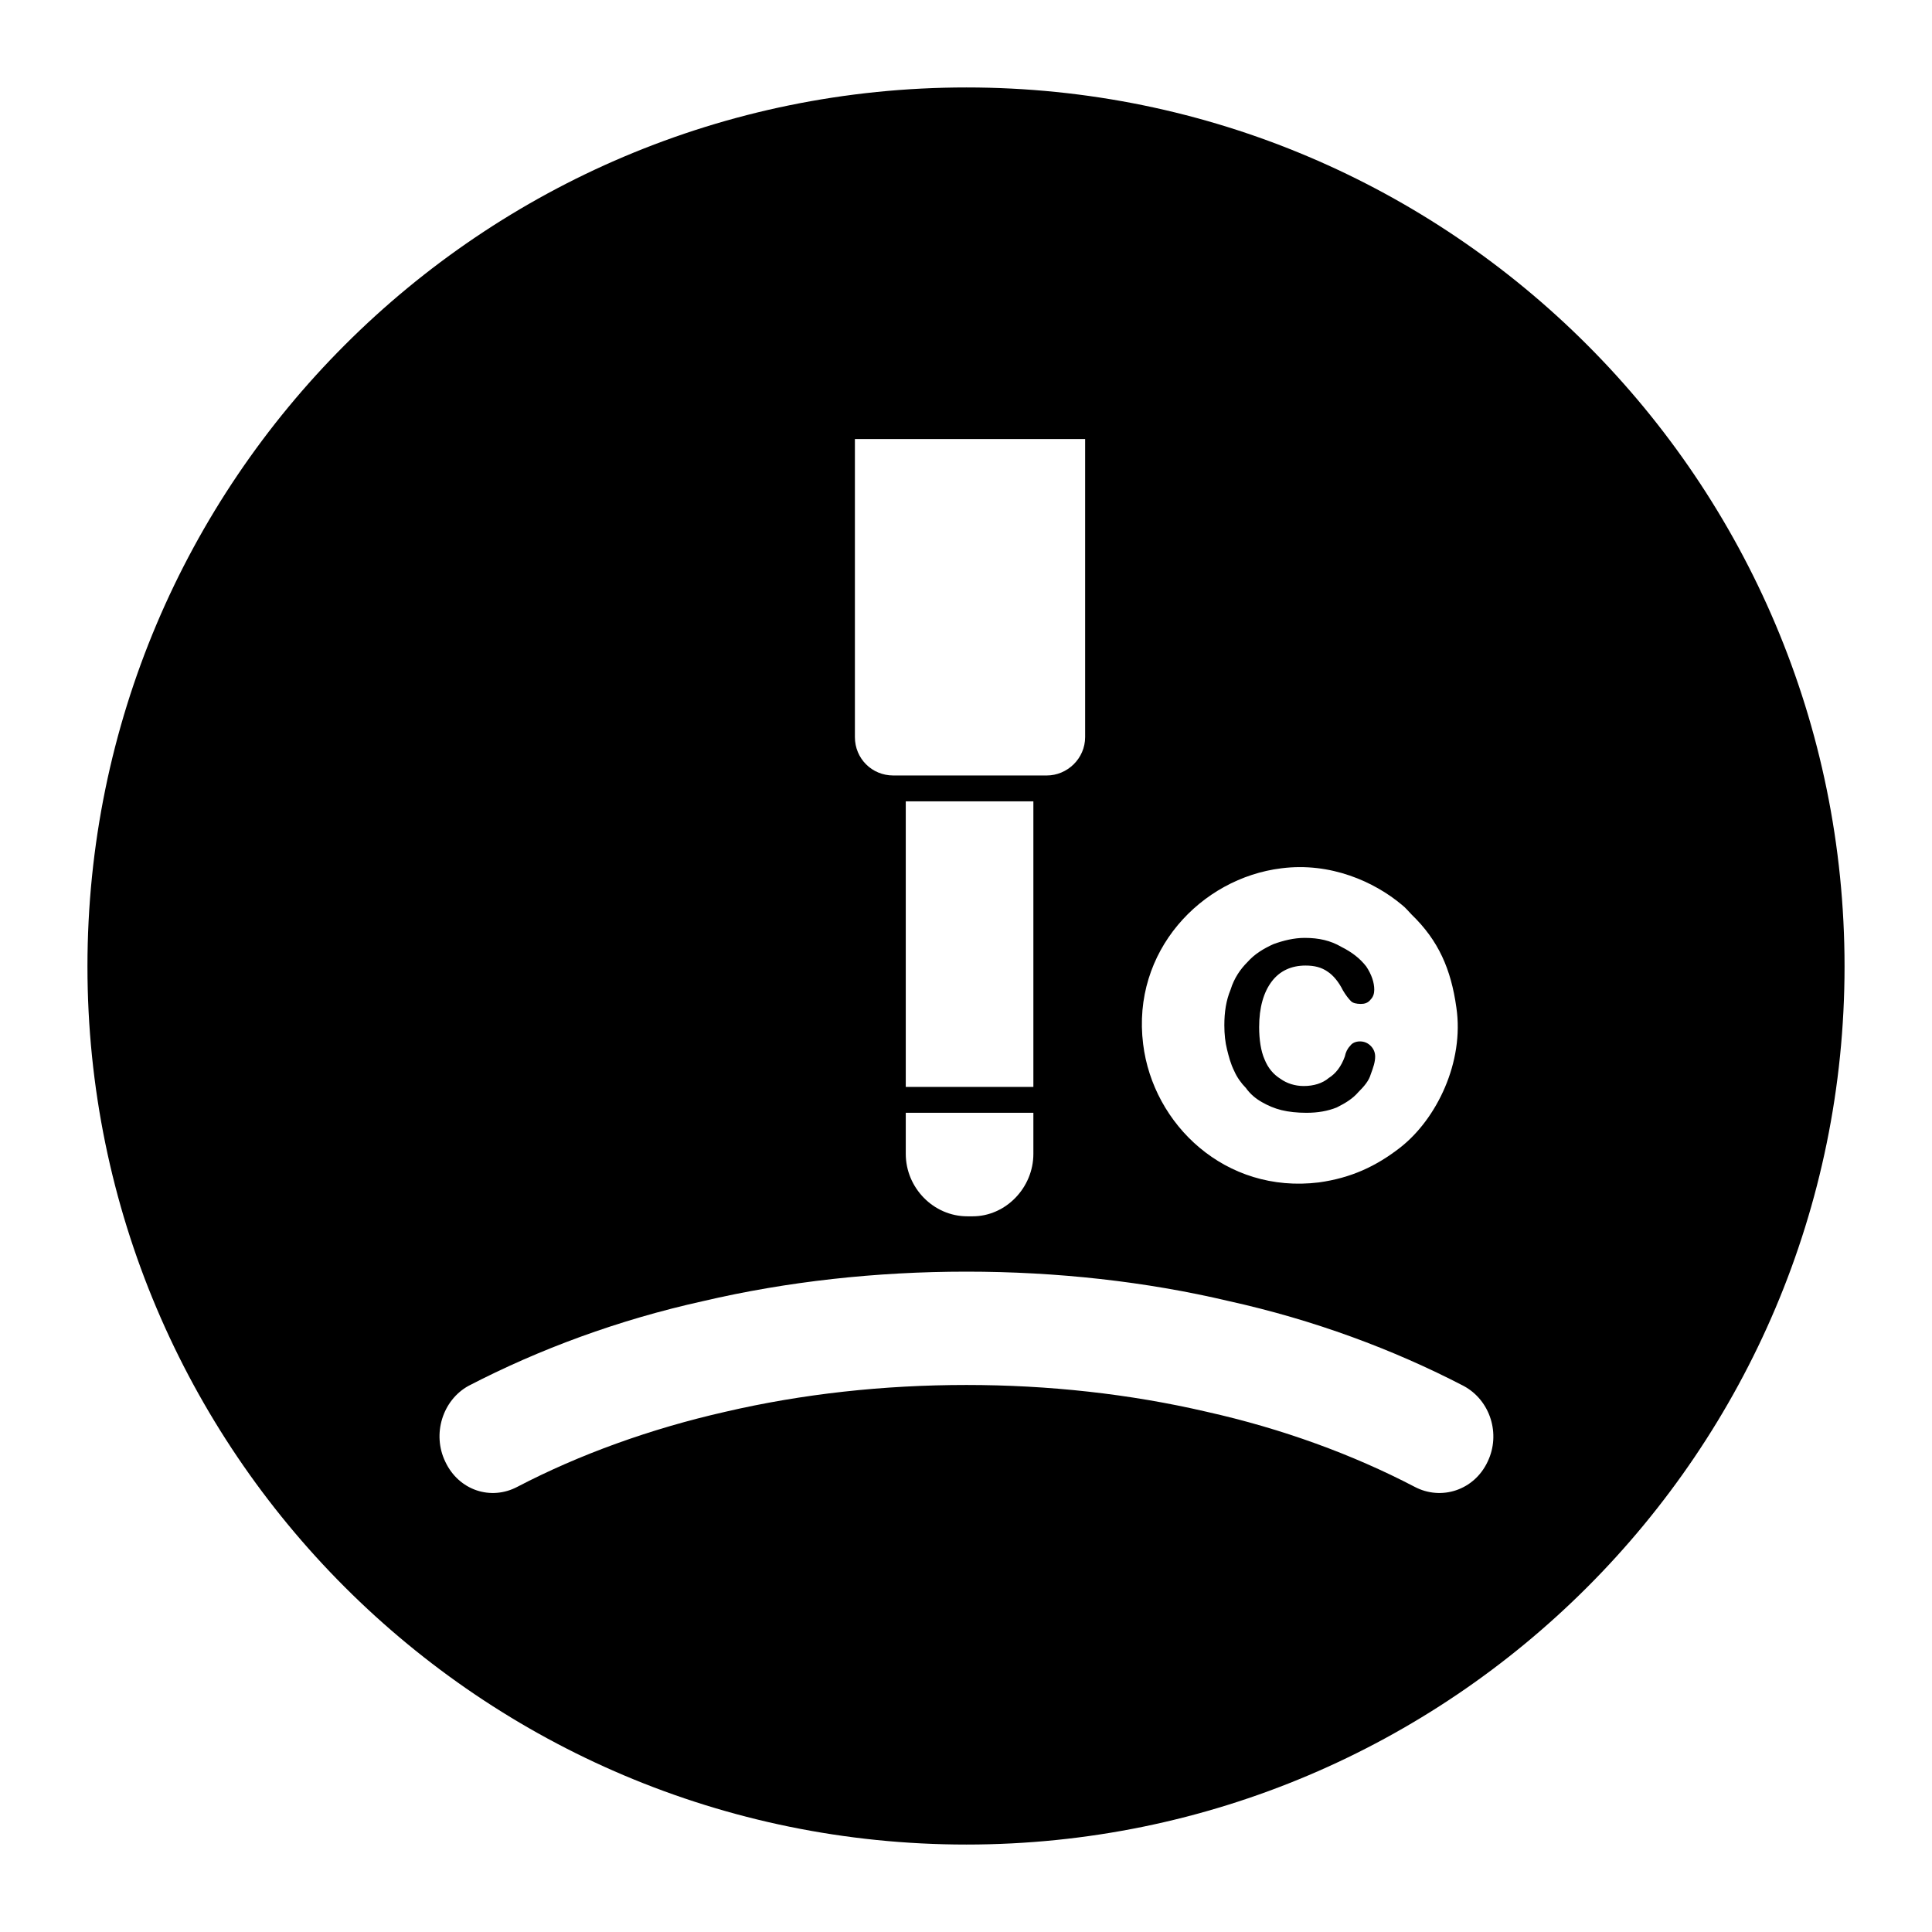 <?xml version="1.0" encoding="UTF-8"?>
<!DOCTYPE svg PUBLIC "-//W3C//DTD SVG 1.1//EN" "http://www.w3.org/Graphics/SVG/1.1/DTD/svg11.dtd">
<!-- Creator: CorelDRAW X7 -->
<svg xmlns="http://www.w3.org/2000/svg" xml:space="preserve" width="2.165in" height="2.165in" version="1.1" style="shape-rendering:geometricPrecision; text-rendering:geometricPrecision; image-rendering:optimizeQuality; fill-rule:evenodd; clip-rule:evenodd"
viewBox="0 0 2165 2165"
 xmlns:xlink="http://www.w3.org/1999/xlink">
 <defs>
  <style type="text/css">
   <![CDATA[
    .fil0 {fill:black}
   ]]>
  </style>
 </defs>
 <g id="Layer_x0020_1">
  <path class="fil0" d="M1083 98c-544,0 -985,441 -985,985 0,543 441,984 985,984 543,0 984,-441 984,-984 0,-544 -441,-985 -984,-985zm-503 1568c-30,16 -66,4 -81,-28 -15,-31 -3,-69 26,-85 79,-41 168,-74 263,-95 94,-22 194,-33 295,-33 101,0 201,11 294,33 95,21 184,54 263,95 30,16 42,54 27,85 -15,32 -52,44 -82,28 -69,-36 -148,-65 -233,-84 -86,-20 -177,-30 -269,-30 -93,0 -184,10 -270,30 -84,19 -164,48 -233,84zm636 -1174l0 334c0,24 -20,43 -43,43l-172 0c-24,0 -43,-19 -43,-43l0 -334 258 0zm-58 406l0 320 -143 0 0 -320 143 0zm0 349l0 46c0,38 -31,70 -68,70l-6 0c-38,0 -69,-32 -69,-70l0 -46 143 0zm474 -118c9,61 -22,125 -63,157 -27,21 -55,34 -91,39 -105,13 -186,-65 -197,-155 -13,-104 65,-186 155,-197 55,-7 104,15 135,41 4,3 8,8 11,11 30,29 44,61 50,104zm-91 55c0,6 -2,12 -5,20 -2,7 -7,13 -14,20 -6,7 -14,12 -24,17 -10,4 -21,6 -34,6 -10,0 -20,-1 -28,-3 -8,-2 -15,-5 -22,-9 -7,-4 -13,-9 -18,-16 -5,-5 -10,-12 -13,-19 -4,-8 -6,-16 -8,-24 -2,-8 -3,-17 -3,-27 0,-15 2,-28 7,-40 4,-13 11,-23 19,-31 8,-9 18,-15 29,-20 11,-4 23,-7 35,-7 16,0 29,3 41,10 12,6 21,13 28,22 6,9 9,18 9,26 0,4 -1,8 -4,11 -3,4 -7,5 -11,5 -5,0 -9,-1 -11,-3 -3,-3 -6,-7 -9,-12 -5,-10 -11,-17 -17,-21 -7,-5 -15,-7 -25,-7 -16,0 -29,6 -38,18 -9,12 -14,29 -14,51 0,14 2,27 6,36 4,10 10,17 18,22 7,5 16,8 26,8 11,0 21,-3 28,-9 8,-5 14,-13 18,-24 1,-5 3,-9 6,-12 2,-3 6,-5 11,-5 5,0 9,2 12,5 3,3 5,7 5,12z"/>
 </g>
</svg>
